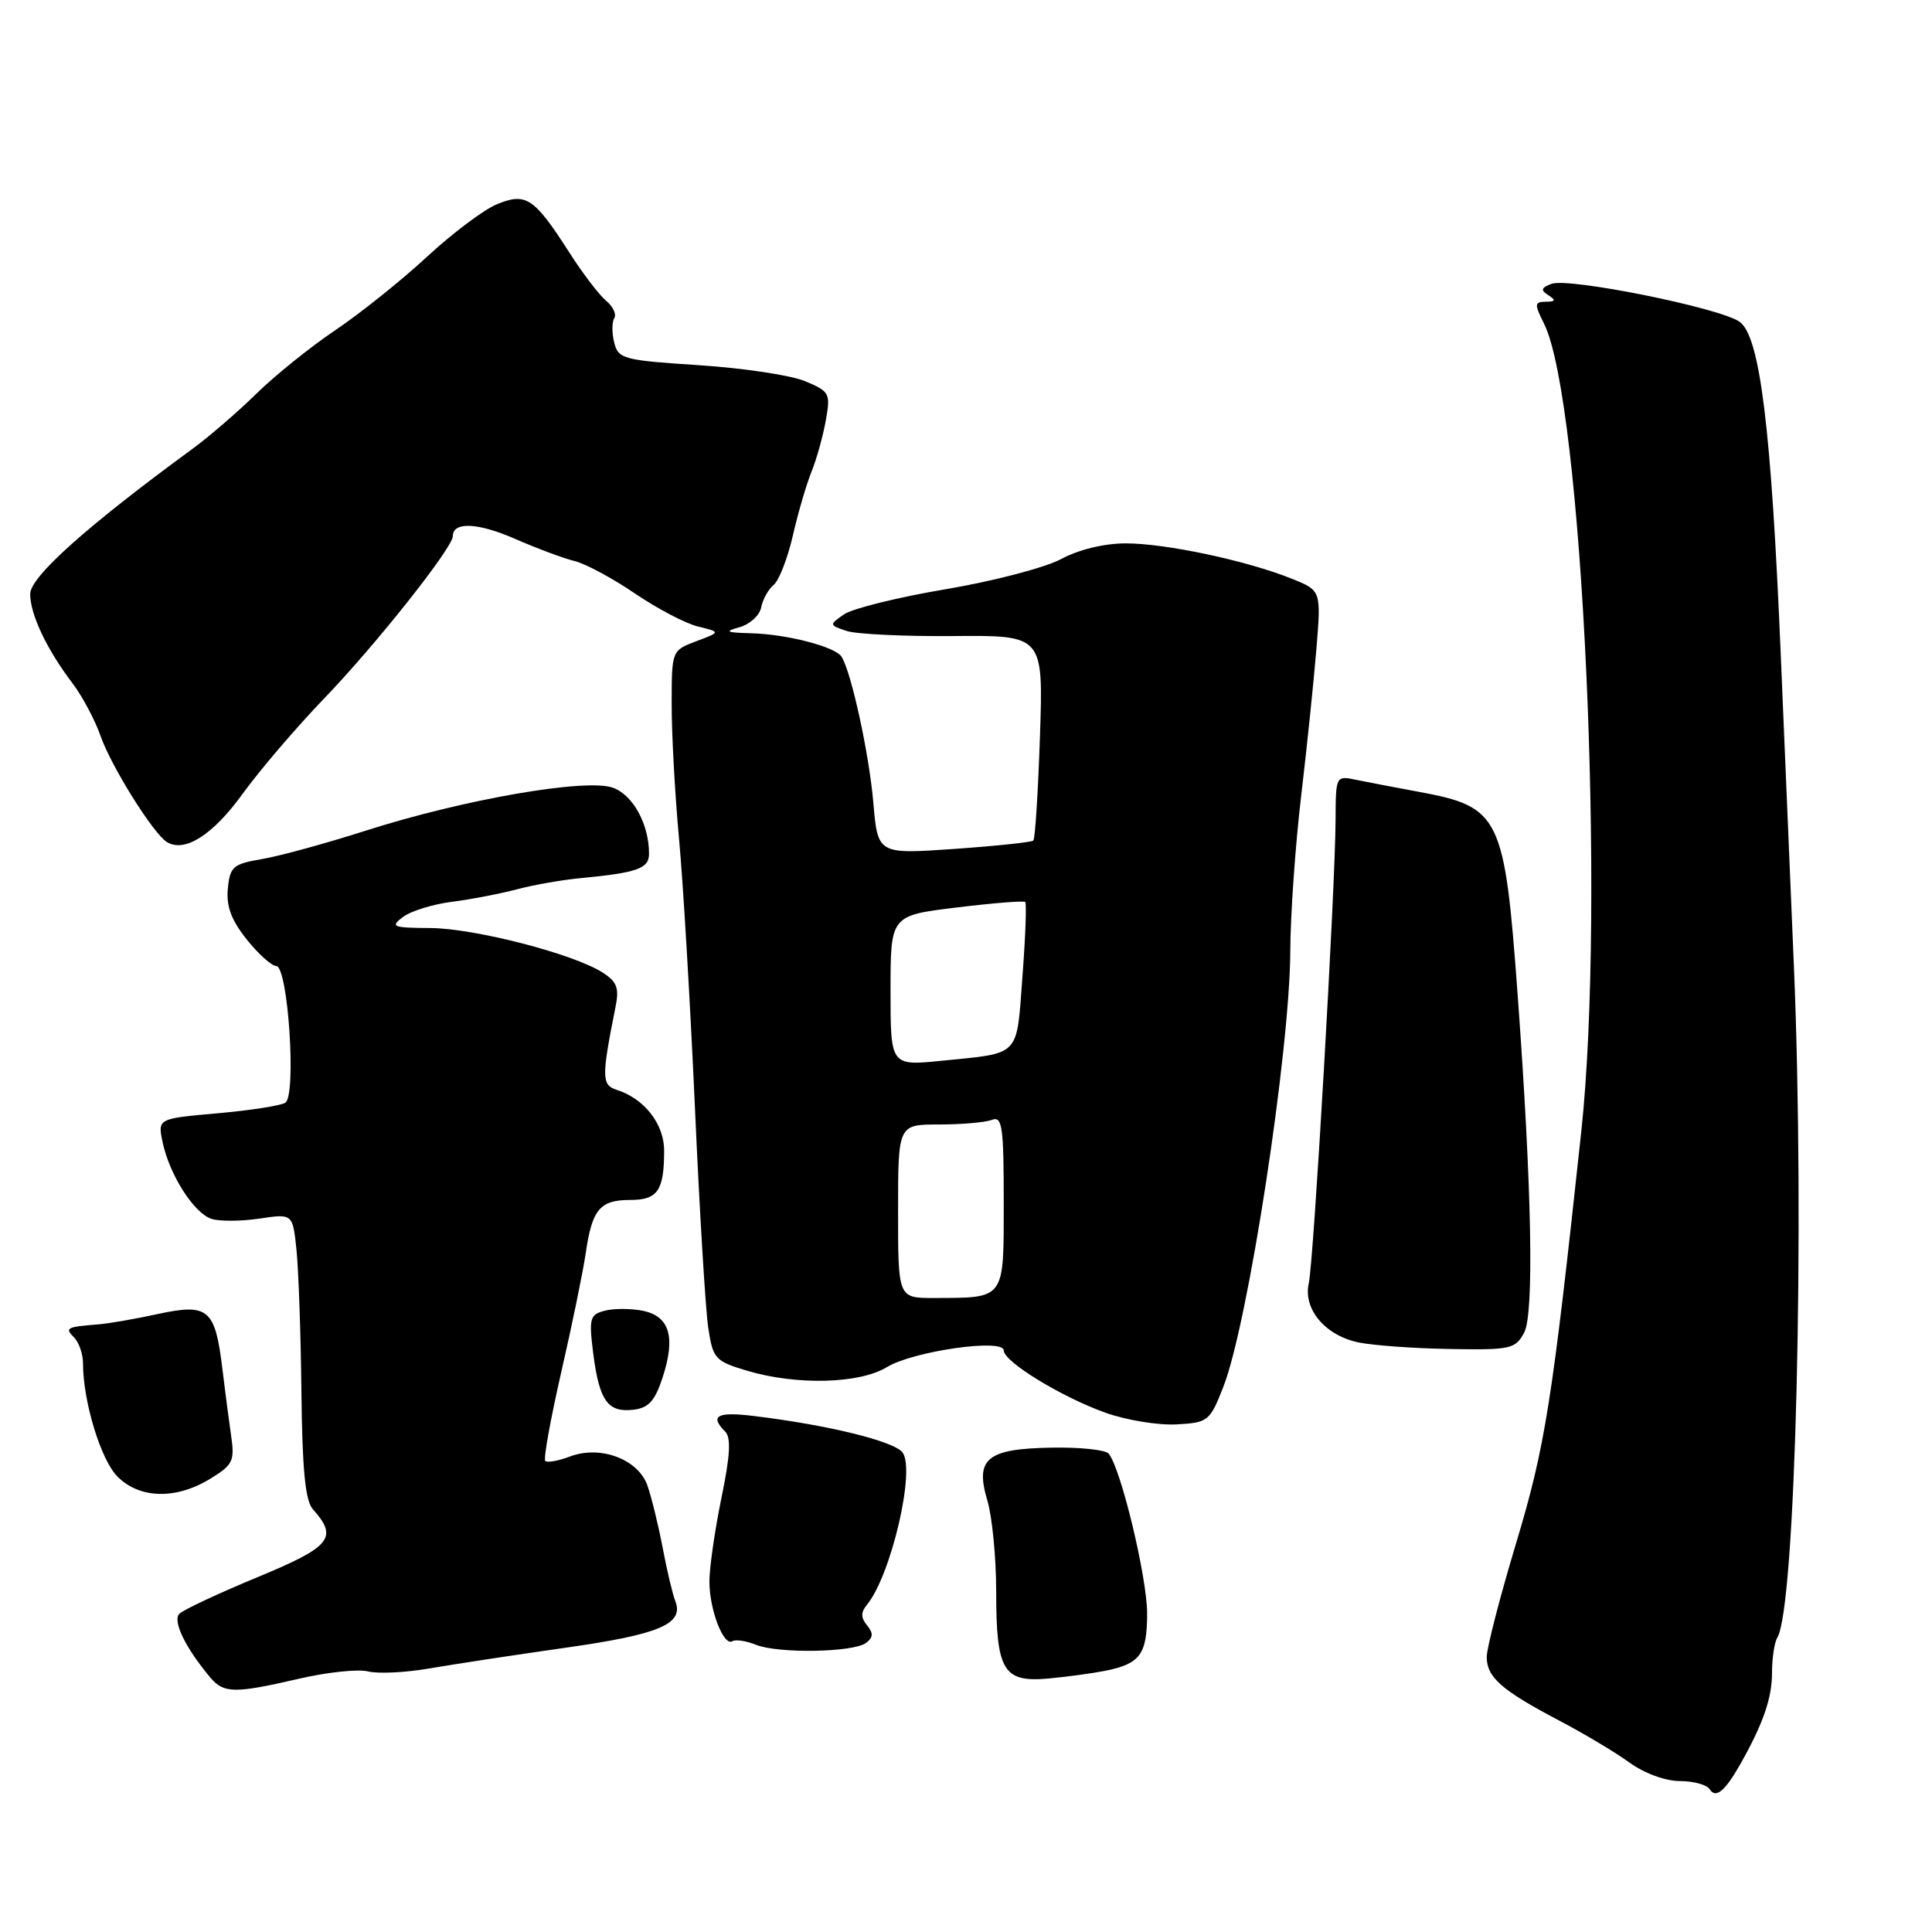 <?xml version="1.0" encoding="UTF-8" standalone="no"?>
<!DOCTYPE svg PUBLIC "-//W3C//DTD SVG 1.1//EN" "http://www.w3.org/Graphics/SVG/1.1/DTD/svg11.dtd" >
<svg xmlns="http://www.w3.org/2000/svg" xmlns:xlink="http://www.w3.org/1999/xlink" version="1.1" viewBox="0 0 256 256">
 <g >
 <path fill="currentColor"
d=" M 230.56 233.83 C 233.60 228.47 234.80 225.03 234.80 221.68 C 234.80 219.73 235.12 217.62 235.50 217.00 C 237.92 213.09 239.16 162.69 237.70 128.00 C 237.29 118.38 236.52 99.93 235.97 87.00 C 234.70 56.60 233.21 44.53 230.49 42.63 C 227.85 40.78 207.82 36.75 205.58 37.61 C 204.20 38.14 204.11 38.45 205.17 39.12 C 206.20 39.78 206.12 39.97 204.83 39.98 C 203.32 40.00 203.29 40.28 204.59 42.88 C 209.69 53.10 212.77 119.91 209.52 150.00 C 205.64 186.06 204.75 191.64 200.90 204.46 C 198.75 211.59 197.00 218.38 197.00 219.56 C 197.00 222.24 198.96 223.96 206.50 227.93 C 209.80 229.66 214.03 232.18 215.90 233.54 C 217.87 234.97 220.68 236.00 222.59 236.00 C 224.40 236.00 226.18 236.49 226.55 237.09 C 227.34 238.35 228.55 237.36 230.56 233.83 Z  M 39.62 222.44 C 43.32 221.58 47.43 221.14 48.75 221.47 C 50.06 221.80 53.70 221.63 56.82 221.09 C 59.94 220.55 68.07 219.31 74.89 218.34 C 87.45 216.56 90.68 215.18 89.47 212.12 C 89.12 211.23 88.36 208.03 87.79 205.00 C 87.21 201.97 86.30 198.28 85.77 196.79 C 84.52 193.33 79.51 191.47 75.51 193.00 C 73.97 193.58 72.51 193.84 72.25 193.58 C 71.99 193.32 72.95 188.02 74.37 181.81 C 75.80 175.59 77.26 168.47 77.62 166.00 C 78.46 160.23 79.50 159.00 83.52 159.00 C 87.15 159.00 88.00 157.75 88.00 152.46 C 88.00 148.93 85.38 145.57 81.71 144.41 C 79.71 143.77 79.70 142.72 81.56 133.42 C 82.07 130.91 81.75 130.08 79.84 128.86 C 75.93 126.37 62.84 123.00 57.00 122.97 C 52.02 122.94 51.68 122.80 53.39 121.51 C 54.42 120.72 57.35 119.82 59.89 119.49 C 62.42 119.17 66.30 118.42 68.50 117.84 C 70.70 117.25 74.53 116.58 77.00 116.35 C 84.44 115.64 86.00 115.09 86.00 113.13 C 86.00 109.22 83.88 105.34 81.22 104.38 C 77.67 103.09 61.38 105.93 48.42 110.08 C 43.20 111.75 37.03 113.44 34.72 113.83 C 30.88 114.48 30.47 114.83 30.19 117.75 C 29.96 120.07 30.65 121.92 32.69 124.48 C 34.23 126.41 36.00 128.00 36.60 128.00 C 38.17 128.00 39.31 145.19 37.80 146.12 C 37.18 146.51 33.12 147.14 28.78 147.52 C 20.89 148.22 20.89 148.22 21.55 151.36 C 22.47 155.70 25.71 160.77 28.04 161.51 C 29.10 161.85 31.96 161.83 34.38 161.47 C 38.79 160.81 38.79 160.81 39.29 165.65 C 39.56 168.32 39.86 176.79 39.94 184.47 C 40.05 194.70 40.45 198.85 41.45 199.97 C 44.84 203.77 43.89 204.94 34.11 208.99 C 28.94 211.13 24.29 213.31 23.77 213.83 C 22.83 214.77 24.56 218.33 27.84 222.25 C 29.64 224.40 31.06 224.42 39.62 222.44 Z  M 146.50 221.38 C 151.09 220.45 152.00 219.19 152.00 213.79 C 152.00 208.99 148.49 194.44 146.89 192.60 C 146.46 192.11 143.07 191.75 139.37 191.82 C 130.76 191.96 129.17 193.27 130.83 198.82 C 131.47 200.97 132.00 206.40 132.00 210.88 C 132.00 221.41 132.93 222.96 138.94 222.41 C 141.45 222.18 144.85 221.71 146.50 221.38 Z  M 114.76 217.69 C 115.71 216.97 115.74 216.40 114.89 215.37 C 114.06 214.36 114.05 213.64 114.86 212.66 C 118.04 208.83 121.33 194.83 119.60 192.47 C 118.50 190.97 109.66 188.80 99.75 187.61 C 95.02 187.04 94.01 187.61 96.09 189.69 C 96.89 190.49 96.75 192.91 95.59 198.50 C 94.72 202.74 94.00 207.72 94.00 209.56 C 94.00 213.31 95.89 218.19 97.05 217.47 C 97.47 217.21 98.87 217.42 100.16 217.94 C 103.12 219.13 113.09 218.96 114.76 217.69 Z  M 27.83 195.96 C 30.87 194.11 31.12 193.60 30.62 190.21 C 30.33 188.17 29.80 184.17 29.46 181.33 C 28.51 173.45 27.60 172.68 20.98 174.10 C 17.97 174.76 14.38 175.38 13.00 175.49 C 8.81 175.82 8.56 175.96 9.80 177.20 C 10.46 177.86 11.00 179.41 11.00 180.65 C 11.00 185.70 13.36 193.45 15.57 195.66 C 18.51 198.60 23.31 198.72 27.83 195.96 Z  M 162.10 183.76 C 165.38 175.40 170.93 139.20 170.97 125.97 C 170.99 121.28 171.63 112.05 172.41 105.47 C 173.19 98.89 174.10 90.07 174.44 85.87 C 175.06 78.24 175.06 78.24 171.11 76.66 C 165.14 74.27 154.45 72.00 149.17 72.00 C 146.32 72.00 142.94 72.82 140.60 74.08 C 138.47 75.22 131.57 77.02 125.28 78.08 C 118.98 79.14 112.93 80.64 111.83 81.41 C 109.85 82.79 109.86 82.82 112.16 83.60 C 113.45 84.03 119.84 84.34 126.38 84.28 C 138.25 84.18 138.25 84.18 137.80 97.58 C 137.55 104.96 137.16 111.17 136.92 111.38 C 136.69 111.60 131.96 112.10 126.40 112.49 C 116.31 113.19 116.31 113.19 115.72 106.35 C 115.17 99.92 112.82 89.14 111.52 87.03 C 110.70 85.70 104.28 84.03 99.50 83.91 C 96.19 83.82 95.93 83.68 97.99 83.11 C 99.37 82.72 100.66 81.54 100.86 80.48 C 101.07 79.42 101.81 78.09 102.50 77.52 C 103.20 76.96 104.35 74.03 105.05 71.00 C 105.74 67.97 106.86 64.15 107.53 62.50 C 108.20 60.85 109.05 57.80 109.42 55.72 C 110.07 52.12 109.94 51.87 106.68 50.51 C 104.80 49.72 98.46 48.77 92.61 48.39 C 82.61 47.74 81.93 47.56 81.39 45.41 C 81.07 44.15 81.07 42.69 81.39 42.17 C 81.72 41.65 81.23 40.61 80.32 39.86 C 79.41 39.11 77.21 36.23 75.44 33.46 C 70.77 26.18 69.70 25.47 65.83 27.07 C 64.09 27.79 59.93 30.92 56.58 34.02 C 53.24 37.12 47.79 41.48 44.49 43.71 C 41.18 45.93 36.46 49.73 33.99 52.15 C 31.52 54.57 27.70 57.87 25.50 59.48 C 11.52 69.71 4.00 76.43 4.00 78.71 C 4.00 81.42 6.20 86.06 9.63 90.57 C 10.91 92.26 12.59 95.41 13.35 97.58 C 14.77 101.61 20.31 110.46 22.11 111.57 C 24.46 113.02 28.18 110.66 32.11 105.24 C 34.39 102.08 39.29 96.35 43.00 92.50 C 49.83 85.40 60.00 72.57 60.00 71.05 C 60.00 69.10 63.30 69.24 68.22 71.39 C 71.12 72.66 74.69 73.99 76.13 74.34 C 77.58 74.69 81.18 76.63 84.13 78.64 C 87.09 80.65 90.85 82.62 92.50 83.02 C 95.50 83.75 95.50 83.75 92.25 84.97 C 89.00 86.20 89.00 86.20 89.00 93.42 C 89.00 97.40 89.44 105.34 89.97 111.08 C 90.51 116.81 91.45 132.75 92.07 146.50 C 92.68 160.25 93.48 173.48 93.84 175.89 C 94.47 180.06 94.73 180.35 99.00 181.63 C 105.55 183.58 113.89 183.37 117.52 181.15 C 121.00 179.03 133.00 177.31 133.00 178.94 C 133.00 180.43 140.66 185.12 146.50 187.20 C 149.25 188.18 153.47 188.87 155.87 188.74 C 160.09 188.51 160.31 188.33 162.10 183.76 Z  M 87.80 182.52 C 89.55 177.16 88.73 174.40 85.16 173.68 C 83.59 173.37 81.32 173.36 80.13 173.68 C 78.15 174.19 78.02 174.68 78.61 179.37 C 79.41 185.61 80.54 187.19 83.91 186.80 C 85.94 186.57 86.78 185.64 87.80 182.52 Z  M 201.96 176.58 C 203.29 174.09 202.98 157.58 201.11 132.00 C 199.36 108.08 198.81 106.93 188.00 104.92 C 184.97 104.36 181.26 103.65 179.75 103.34 C 177.00 102.77 177.00 102.77 176.97 108.64 C 176.93 117.73 174.07 167.19 173.42 170.04 C 172.65 173.46 175.59 176.96 180.02 177.88 C 181.94 178.28 187.37 178.67 192.11 178.75 C 200.16 178.89 200.80 178.75 201.96 176.58 Z  M 119.00 160.50 C 119.00 149.00 119.00 149.00 124.42 149.00 C 127.40 149.00 130.55 148.73 131.42 148.39 C 132.80 147.86 133.00 149.21 133.00 159.28 C 133.00 172.32 133.26 171.96 123.75 171.99 C 119.00 172.00 119.00 172.00 119.00 160.50 Z  M 118.00 131.27 C 118.00 121.31 118.00 121.31 126.75 120.25 C 131.56 119.66 135.66 119.33 135.85 119.52 C 136.04 119.71 135.88 124.16 135.48 129.40 C 134.67 140.18 135.33 139.49 124.75 140.56 C 118.00 141.23 118.00 141.23 118.00 131.27 Z "/>
</g>
</svg>